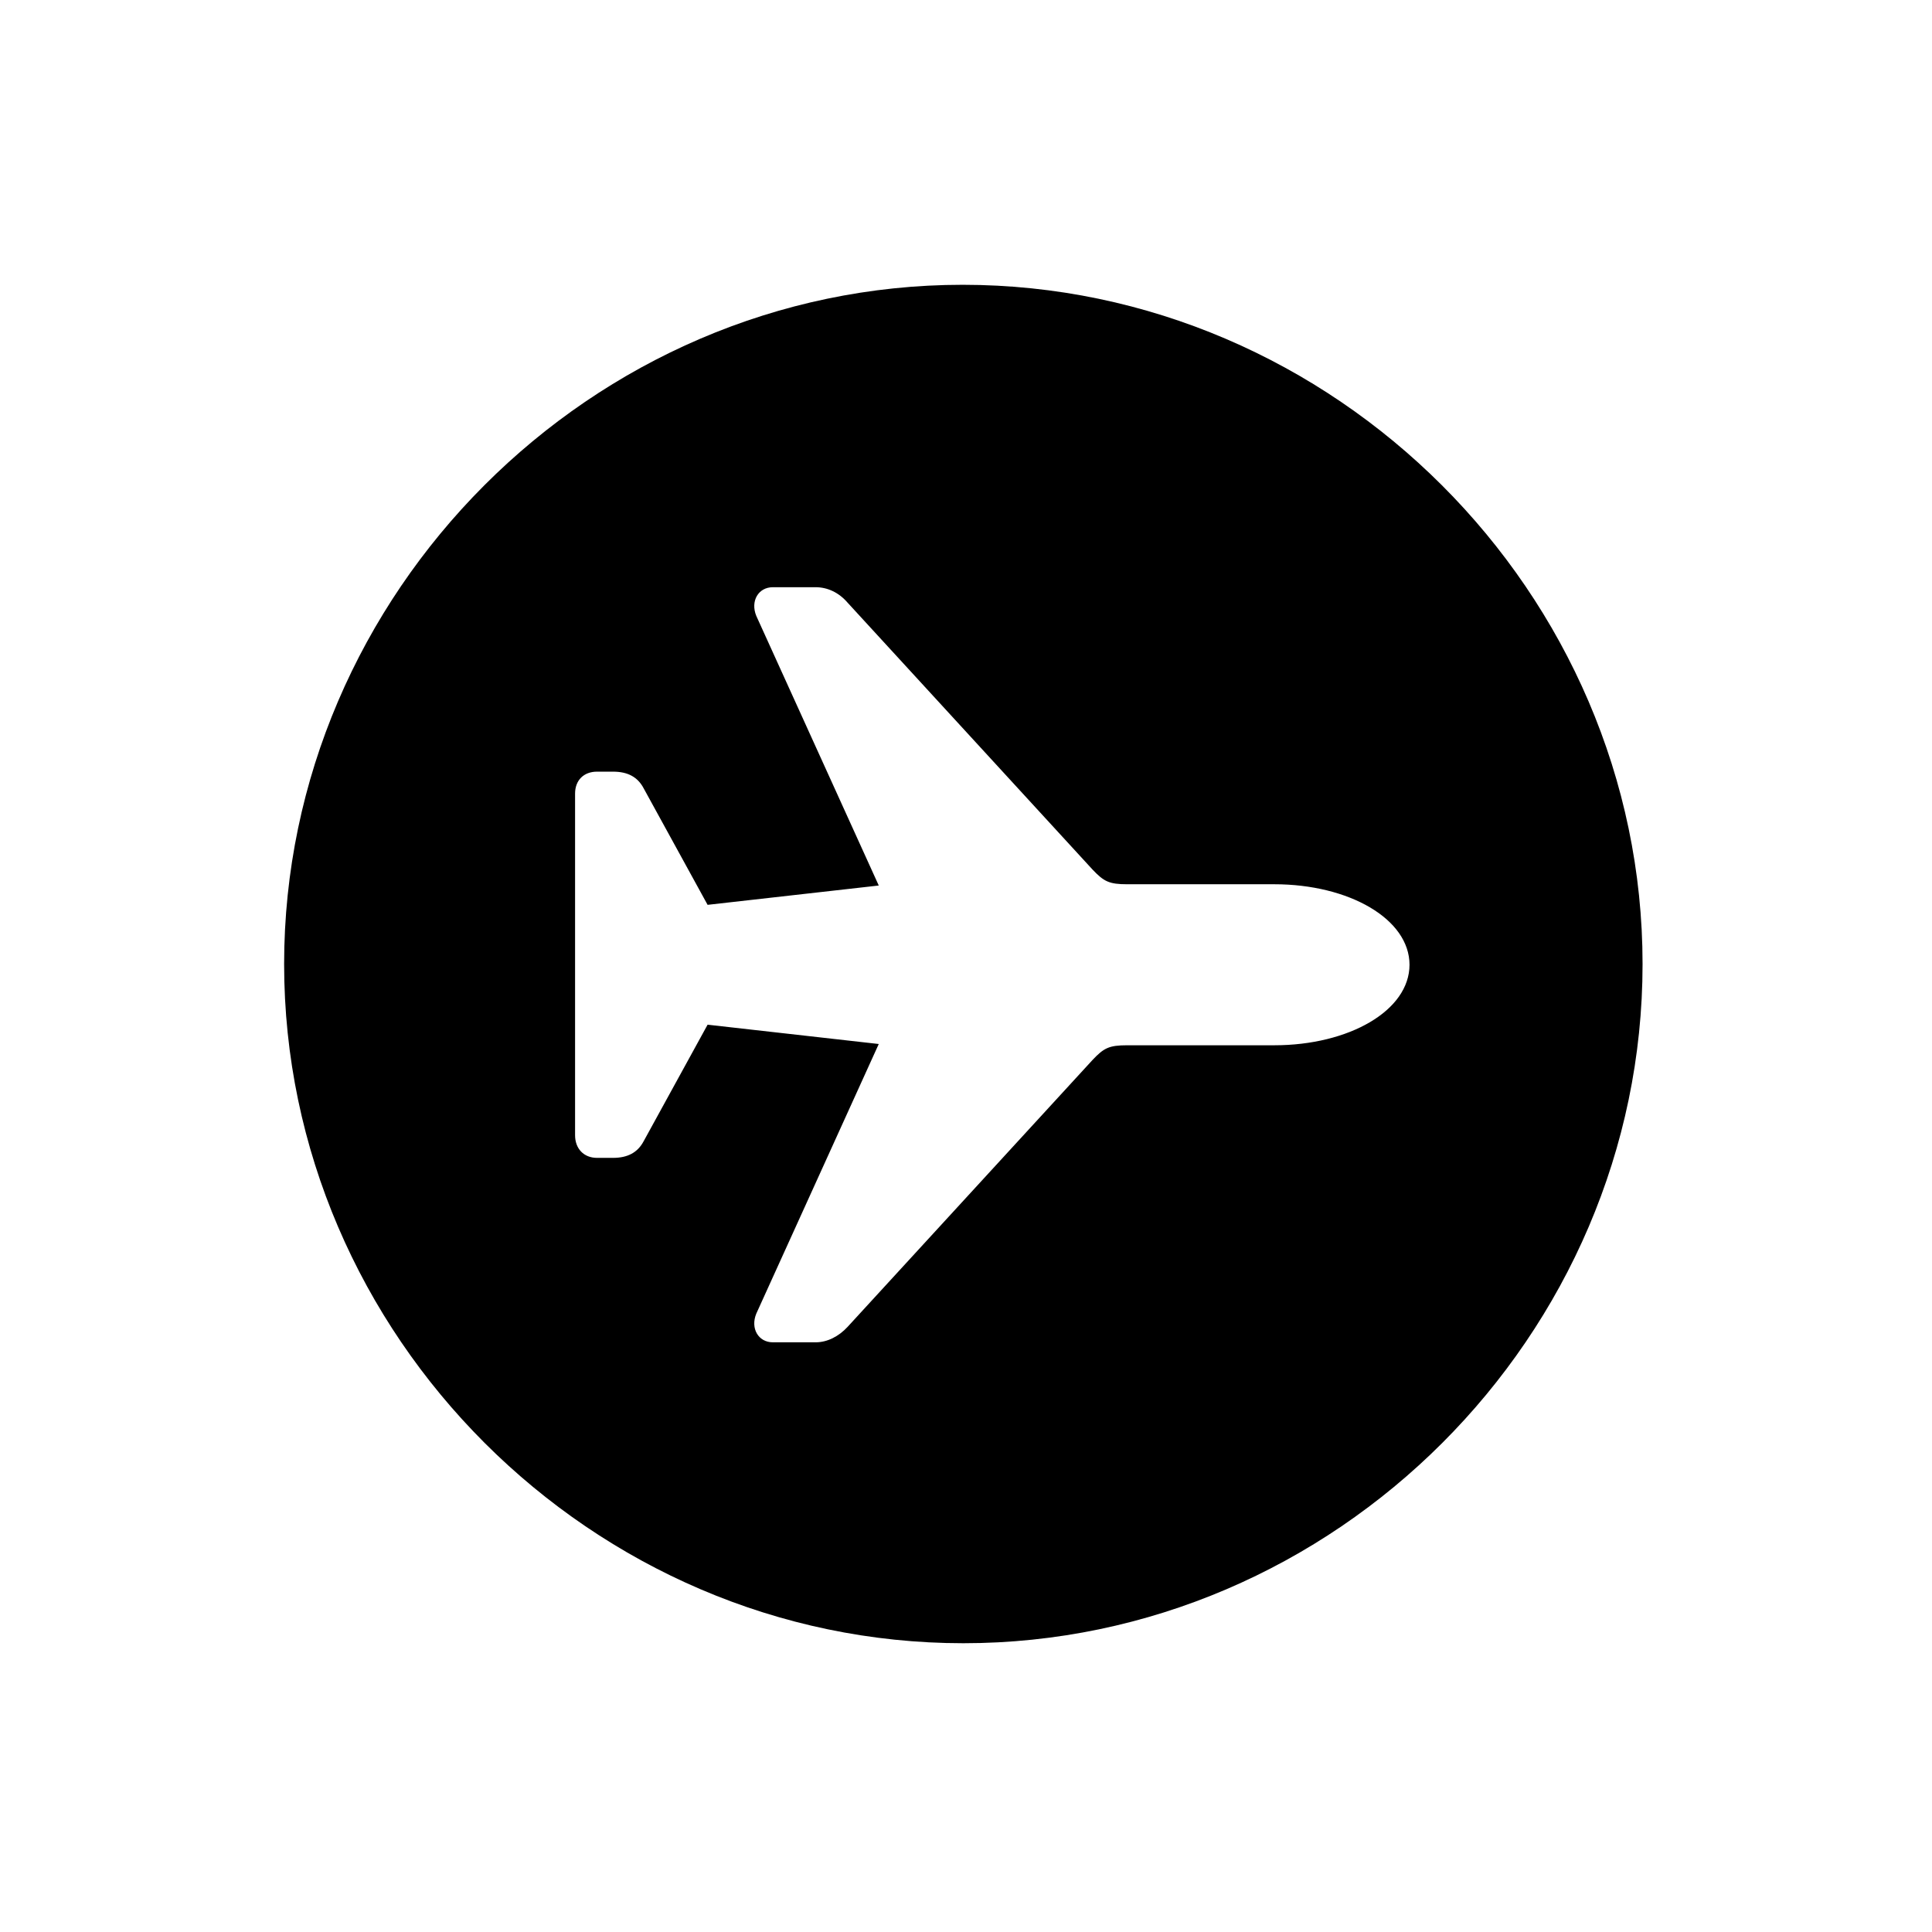 <!-- Generated by IcoMoon.io -->
<svg version="1.1" xmlns="http://www.w3.org/2000/svg" width="32" height="32" viewBox="0 0 32 32">
<title>airplane-circle-fill</title>
<path d="M15.956 27.217c6.154 0 11.25-5.096 11.25-11.25 0-6.143-5.107-11.25-11.261-11.25-6.143 0-11.239 5.107-11.239 11.25 0 6.154 5.107 11.25 11.25 11.25zM23.346 15.978c0 0.761-1.004 1.335-2.239 1.335h-2.438c-0.298 0-0.386 0.044-0.573 0.243l-4.059 4.423c-0.143 0.154-0.331 0.254-0.529 0.254h-0.706c-0.243 0-0.375-0.232-0.276-0.474l2.029-4.467-2.835-0.32-1.059 1.93c-0.099 0.187-0.265 0.276-0.507 0.276h-0.265c-0.221 0-0.364-0.154-0.364-0.375v-5.658c0-0.221 0.143-0.364 0.364-0.364h0.265c0.243 0 0.408 0.088 0.507 0.276l1.059 1.93 2.835-0.32-2.029-4.467c-0.099-0.243 0.033-0.474 0.276-0.474h0.706c0.198 0 0.386 0.088 0.529 0.254l4.059 4.423c0.187 0.198 0.276 0.243 0.573 0.243h2.438c1.235 0 2.239 0.574 2.239 1.335z"></path>
</svg>
